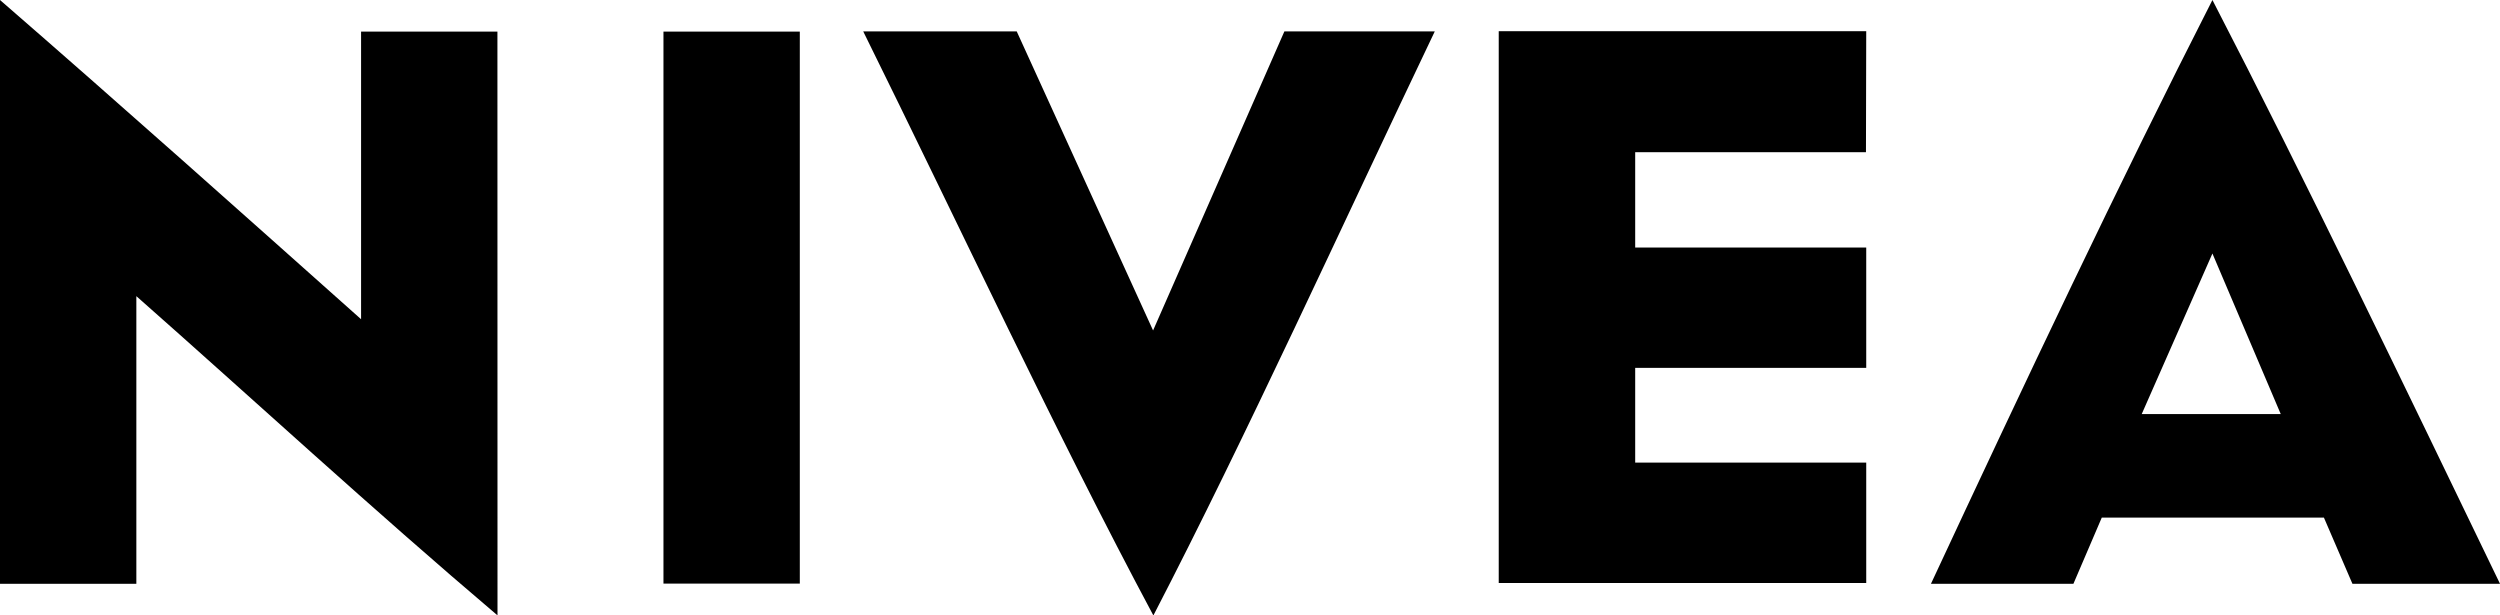 <svg width="65" height="16" viewBox="0 0 65 16" fill="none" xmlns="http://www.w3.org/2000/svg">
<path d="M12.933 0.822H9.388V8.3C6.282 5.532 3.182 2.763 0 0V15.178H3.545V7.7C6.503 10.309 9.678 13.237 12.935 16L12.933 0.822ZM20.795 15.173H17.25V0.822H20.795V15.173ZM29.984 15.995C27.472 11.297 24.956 5.899 22.444 0.817H26.435L29.98 8.592L33.394 0.817H37.304C34.869 5.913 32.428 11.29 29.989 16L29.984 15.995ZM48.515 3.958H42.515V6.435H48.522V9.565H42.515V12.027H48.522V15.158H38.967V0.812H48.522L48.515 3.958ZM57.523 0C55.084 4.785 52.644 9.945 50.205 15.178H53.909L54.646 13.458H60.422L61.163 15.178H65C62.471 9.945 59.959 4.711 57.523 0ZM55.685 10.765L57.523 6.591L59.299 10.765H55.685Z" fill="black"/>
</svg>
